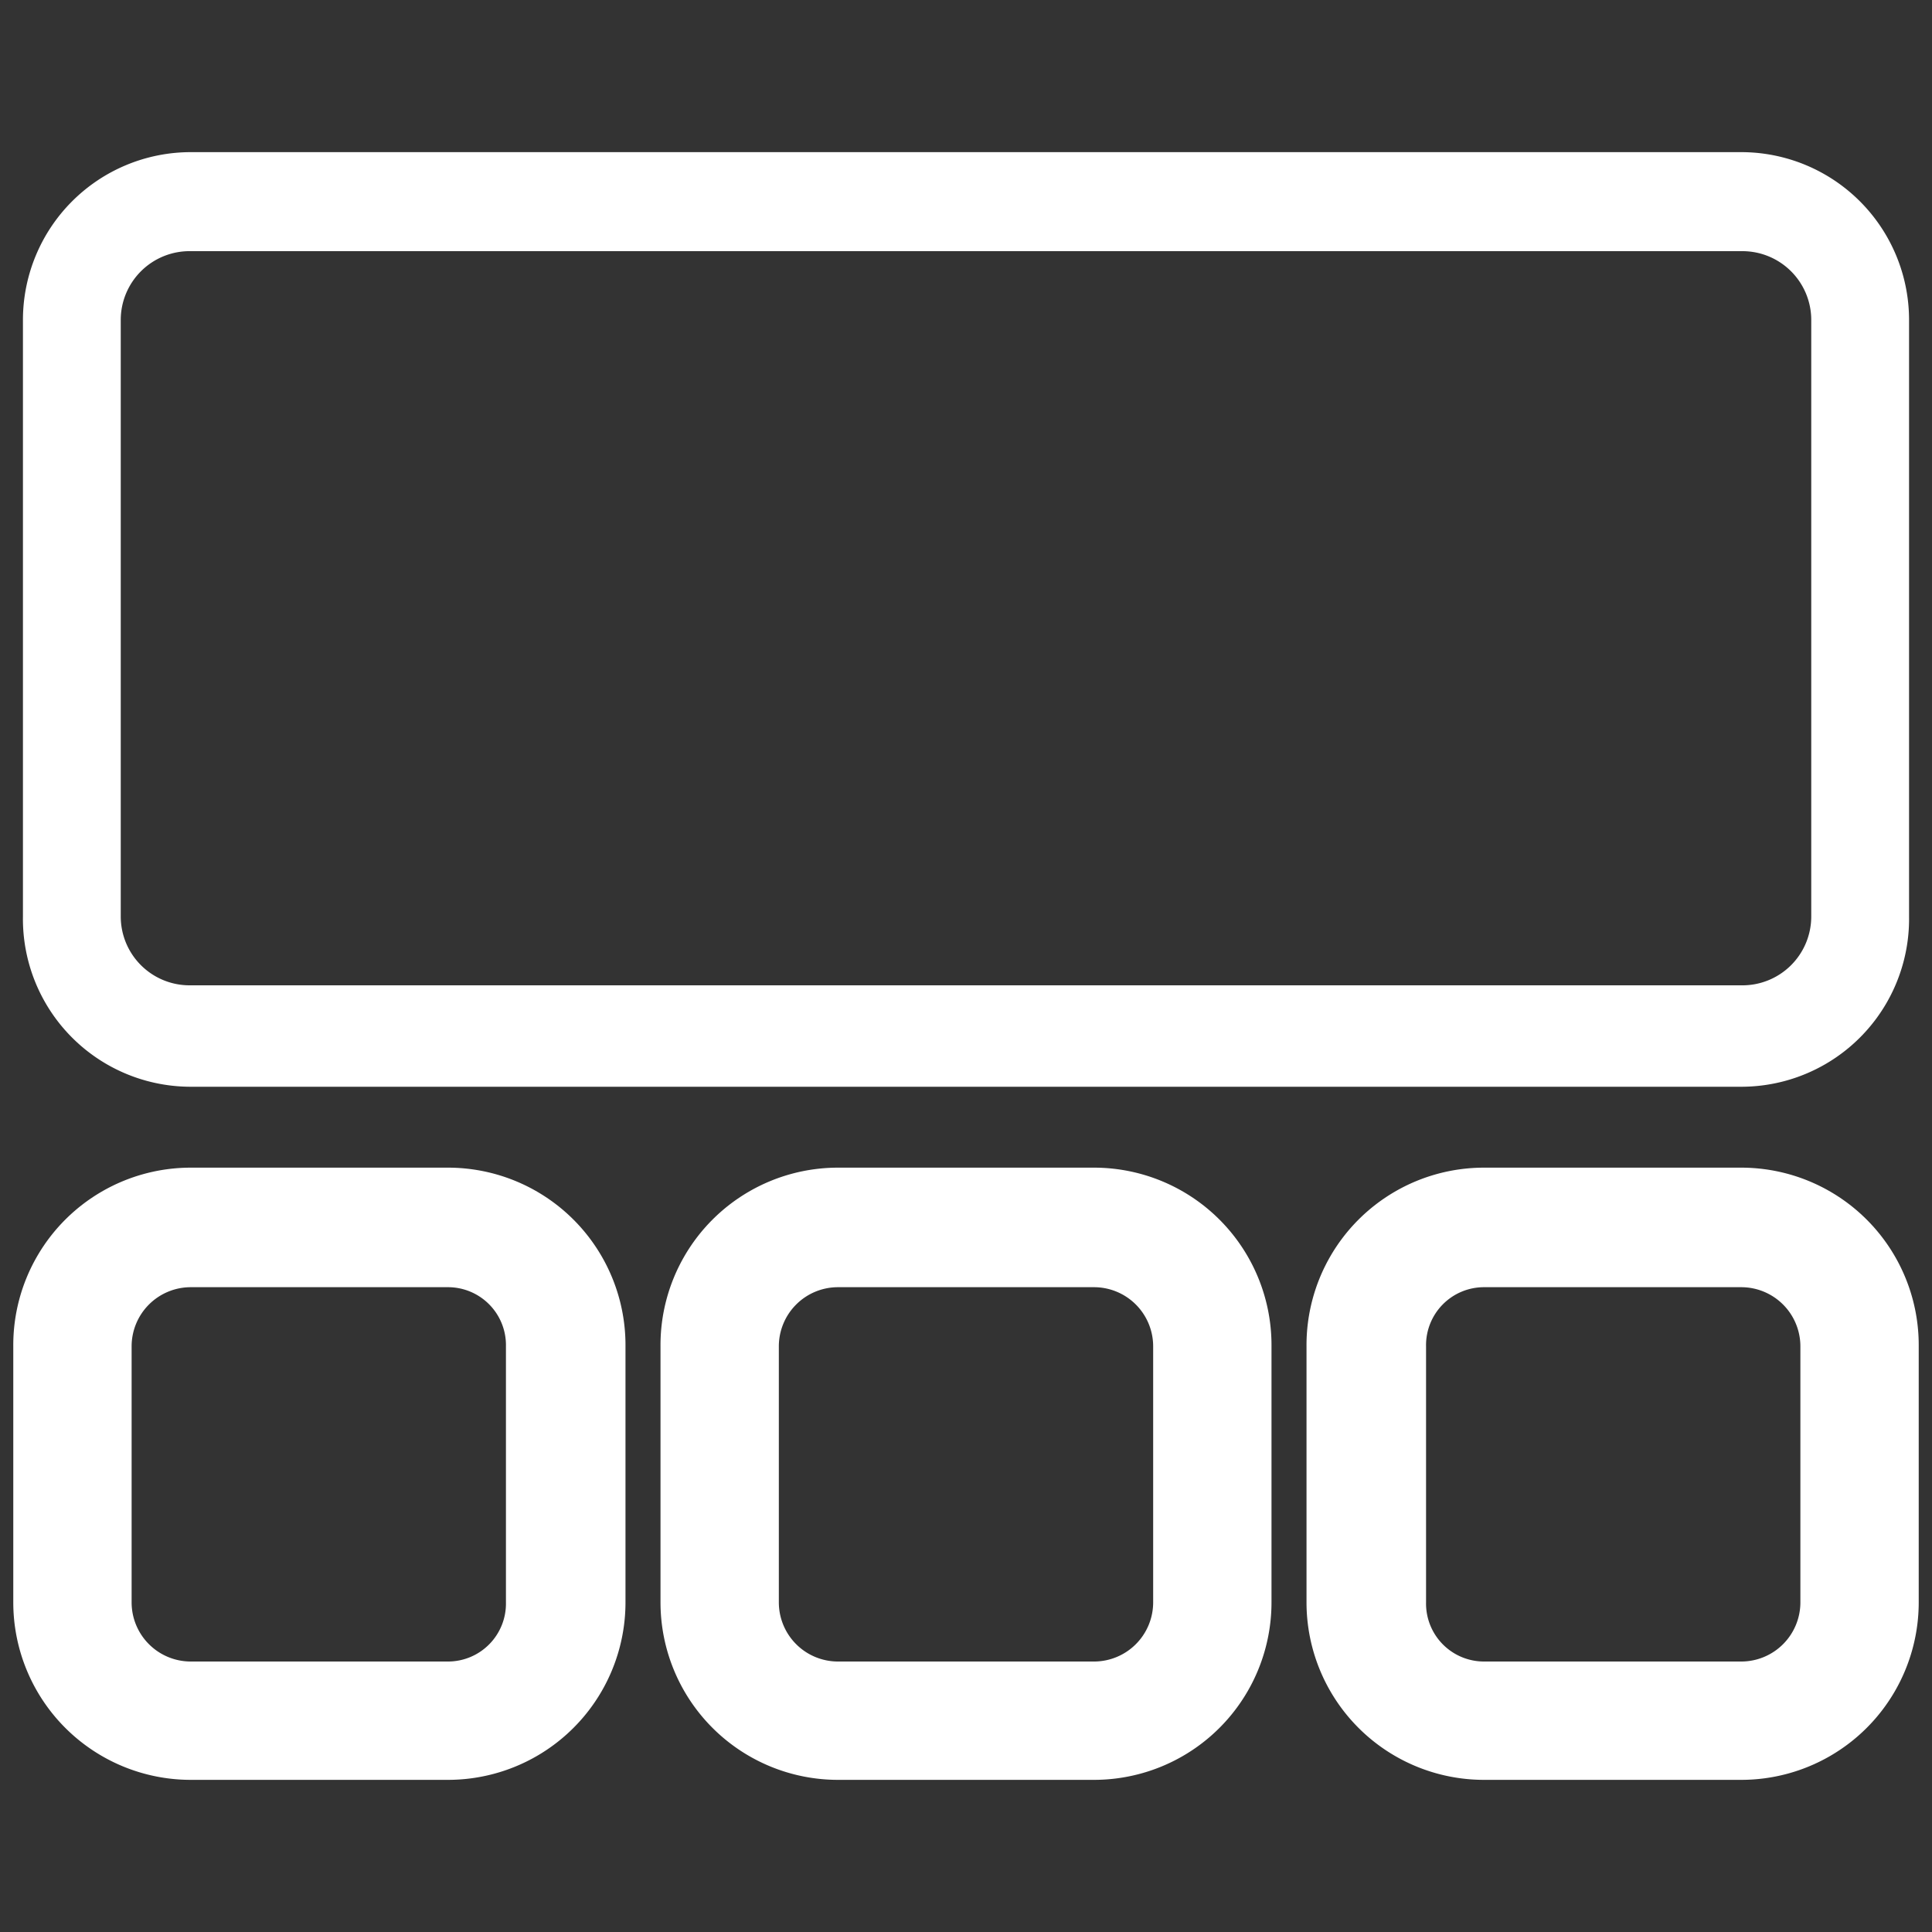 <?xml version="1.0" standalone="no"?><!DOCTYPE svg PUBLIC "-//W3C//DTD SVG 1.1//EN" "http://www.w3.org/Graphics/SVG/1.1/DTD/svg11.dtd"><svg t="1700812009790" class="icon" viewBox="0 0 1024 1024" version="1.1" xmlns="http://www.w3.org/2000/svg" p-id="4069" xmlns:xlink="http://www.w3.org/1999/xlink" width="200" height="200"><rect x="0" y="0" width="1024" height="1024" fill="#333333" stroke="none"/><path d="M237.44 943.36H101.12a94.08 94.08 0 0 1-94.08-94.08v-135.68a94.08 94.08 0 0 1 94.08-94.72h136.32a94.08 94.08 0 0 1 94.08 94.72v135.68a94.08 94.08 0 0 1-94.08 94.08z m-136.32-261.12a31.36 31.36 0 0 0-31.36 31.36v135.68a31.36 31.36 0 0 0 31.36 31.36h136.32a30.72 30.72 0 0 0 30.72-31.36v-135.68a30.72 30.72 0 0 0-30.72-31.36zM579.84 943.36H444.16a94.08 94.08 0 0 1-94.08-94.08v-135.68a94.08 94.08 0 0 1 94.08-94.72h135.68a94.08 94.08 0 0 1 94.08 94.72v135.68a94.08 94.08 0 0 1-94.08 94.08z m-135.68-261.12a31.36 31.36 0 0 0-31.36 31.36v135.68a31.36 31.36 0 0 0 31.36 31.36h135.68a31.36 31.36 0 0 0 31.36-31.36v-135.68a31.36 31.36 0 0 0-31.36-31.36zM922.88 943.36h-136.32a94.08 94.08 0 0 1-94.08-94.08v-135.68a94.08 94.08 0 0 1 94.08-94.72h136.32a94.08 94.08 0 0 1 94.08 94.72v135.68a94.08 94.08 0 0 1-94.08 94.08z m-136.32-261.12a30.72 30.72 0 0 0-30.72 31.36v135.68a30.72 30.72 0 0 0 30.72 31.36h136.32a31.36 31.36 0 0 0 31.36-31.36v-135.68a31.36 31.36 0 0 0-31.36-31.36zM922.88 576H101.12A88.96 88.96 0 0 1 12.16 485.76V169.6a88.96 88.96 0 0 1 88.96-88.96h821.76a88.96 88.96 0 0 1 88.96 88.96v316.16A88.96 88.96 0 0 1 922.88 576zM101.12 133.12a36.48 36.48 0 0 0-37.12 36.48v316.16a36.48 36.48 0 0 0 36.48 36.48h822.4a36.48 36.48 0 0 0 37.12-36.48V169.6a36.48 36.48 0 0 0-36.48-36.48z" fill="#ffffff" p-id="4070"></path></svg>